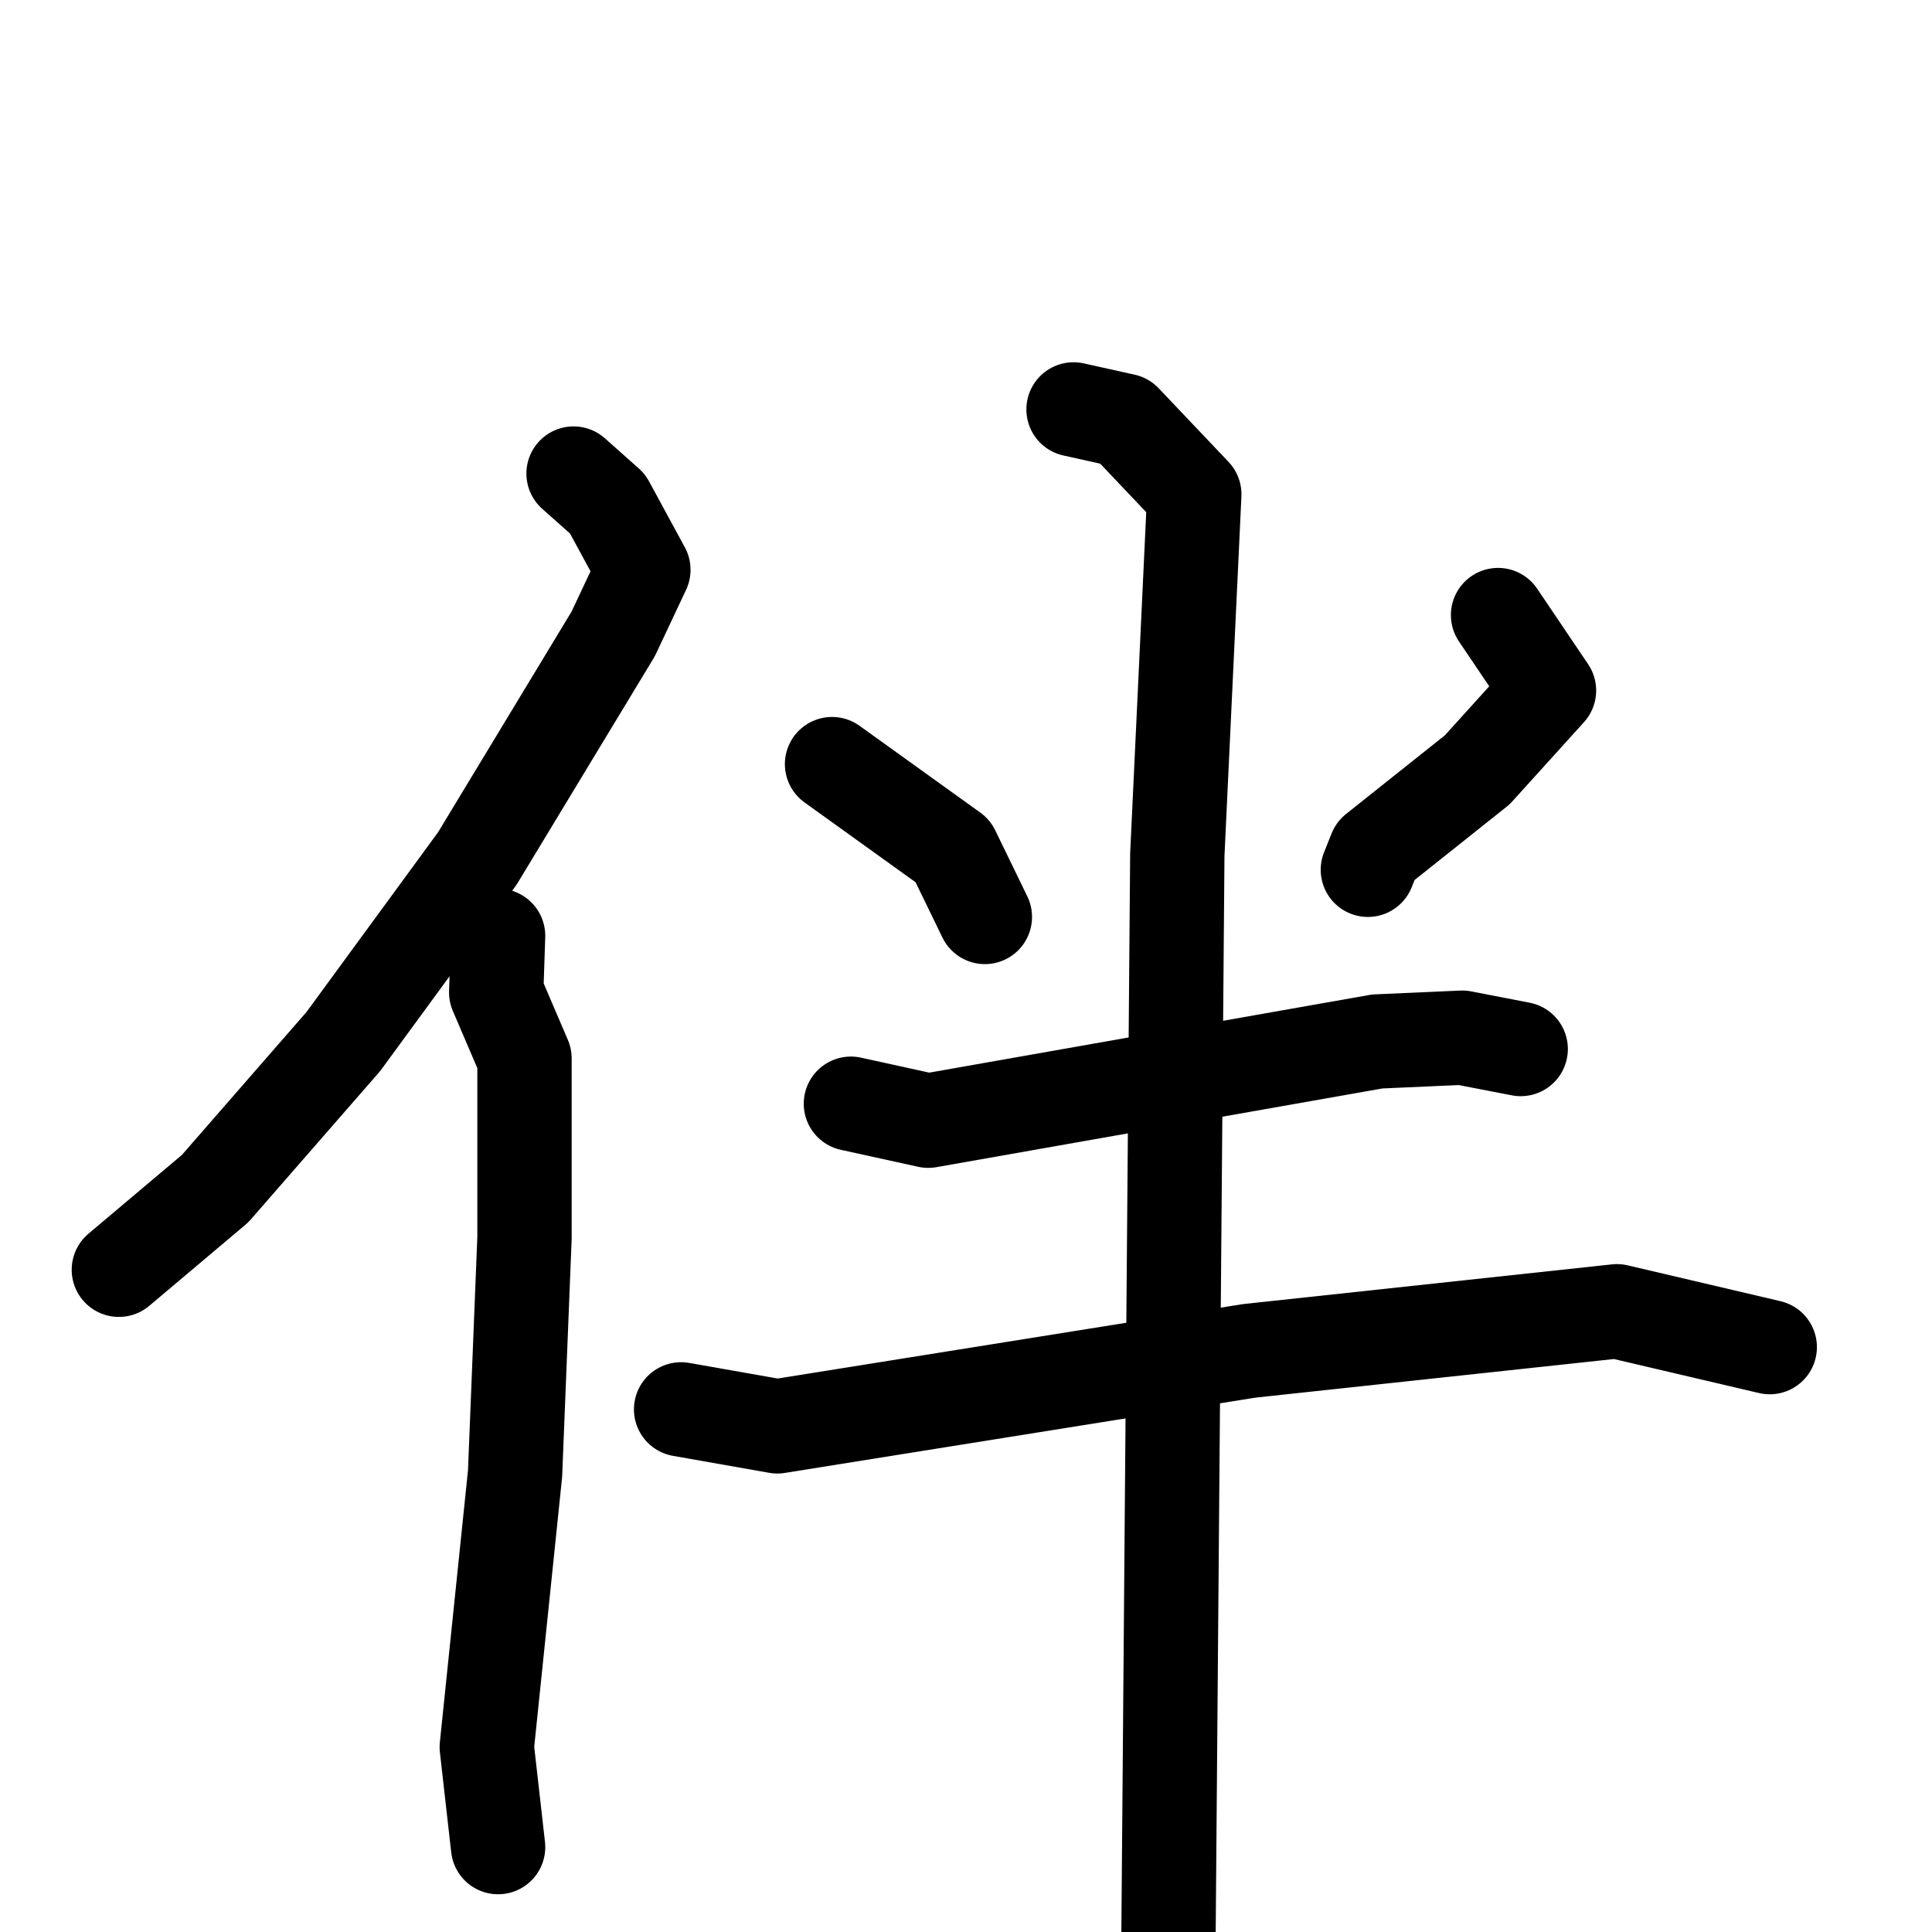 <svg xmlns="http://www.w3.org/2000/svg" viewBox="0 0 1024 1024">
  <g style="fill:none;stroke:#000000;stroke-width:50;stroke-linecap:round;stroke-linejoin:round;" transform="scale(1, 1) translate(0, 0)">
    <path d="M 304.0,251.0 L 322.0,267.0 L 341.0,302.0 L 325.0,336.0 L 253.0,455.0 L 182.0,552.0 L 114.0,630.0 L 63.0,673.0"/>
    <path d="M 264.0,496.0 L 263.0,526.0 L 278.0,561.0 L 278.0,656.0 L 273.0,781.0 L 258.0,926.0 L 264.0,979.0"/>
    <path d="M 441.0,405.0 L 505.0,451.0 L 522.0,486.0"/>
    <path d="M 794.0,326.0 L 821.0,366.0 L 783.0,408.0 L 729.0,451.0 L 725.0,461.0"/>
    <path d="M 451.0,585.0 L 492.0,594.0 L 730.0,552.0 L 775.0,550.0 L 806.0,556.0"/>
    <path d="M 361.0,747.0 L 412.0,756.0 L 662.0,716.0 L 857.0,695.0 L 938.0,714.0"/>
    <path d="M 569.0,217.0 L 596.0,223.0 L 633.0,262.0 L 624.0,453.0 L 619.0,1066.0"/>
  </g>
</svg>
